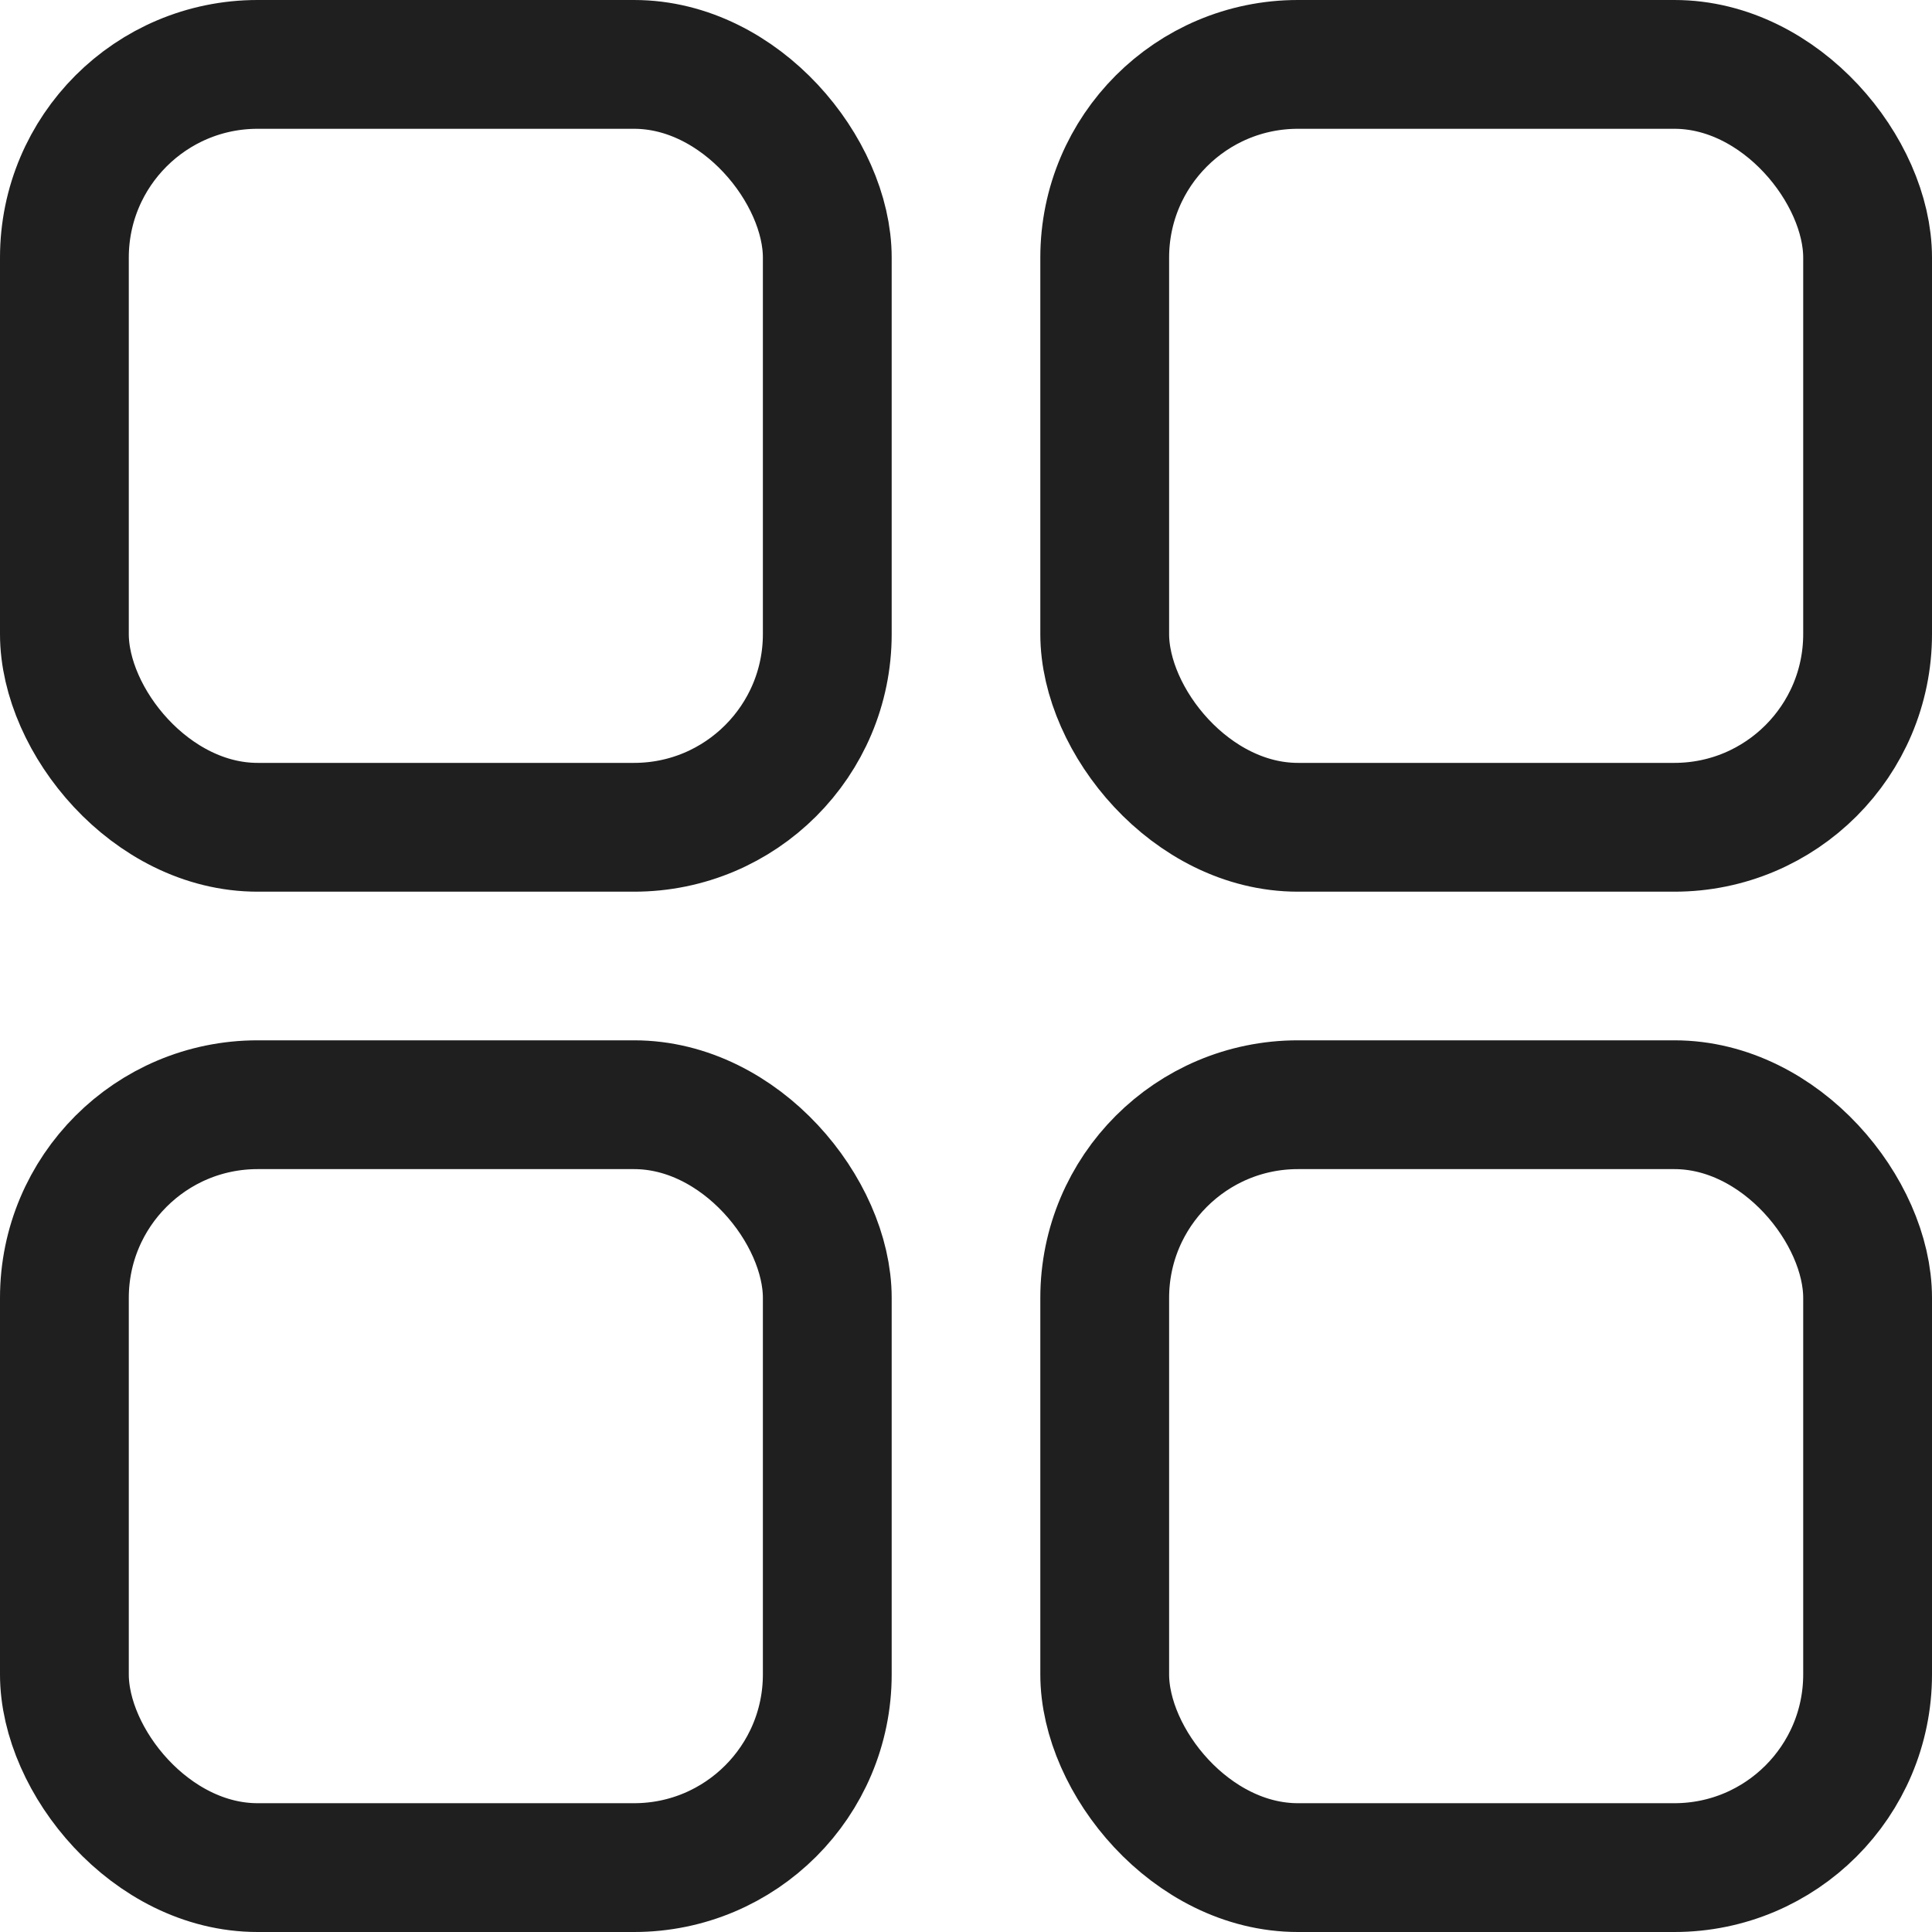 <svg width="15" height="15" viewBox="0 0 15 15" fill="none" xmlns="http://www.w3.org/2000/svg">
<rect x="0.5" y="0.5" width="5.923" height="5.923" rx="1.5" stroke="#1F1F1F"/>
<rect x="0.5" y="8.577" width="5.923" height="5.923" rx="1.5" stroke="#1F1F1F"/>
<rect x="8.577" y="0.5" width="5.923" height="5.923" rx="1.5" stroke="#1F1F1F"/>
<rect x="8.577" y="8.577" width="5.923" height="5.923" rx="1.5" stroke="#1F1F1F"/>
</svg>
